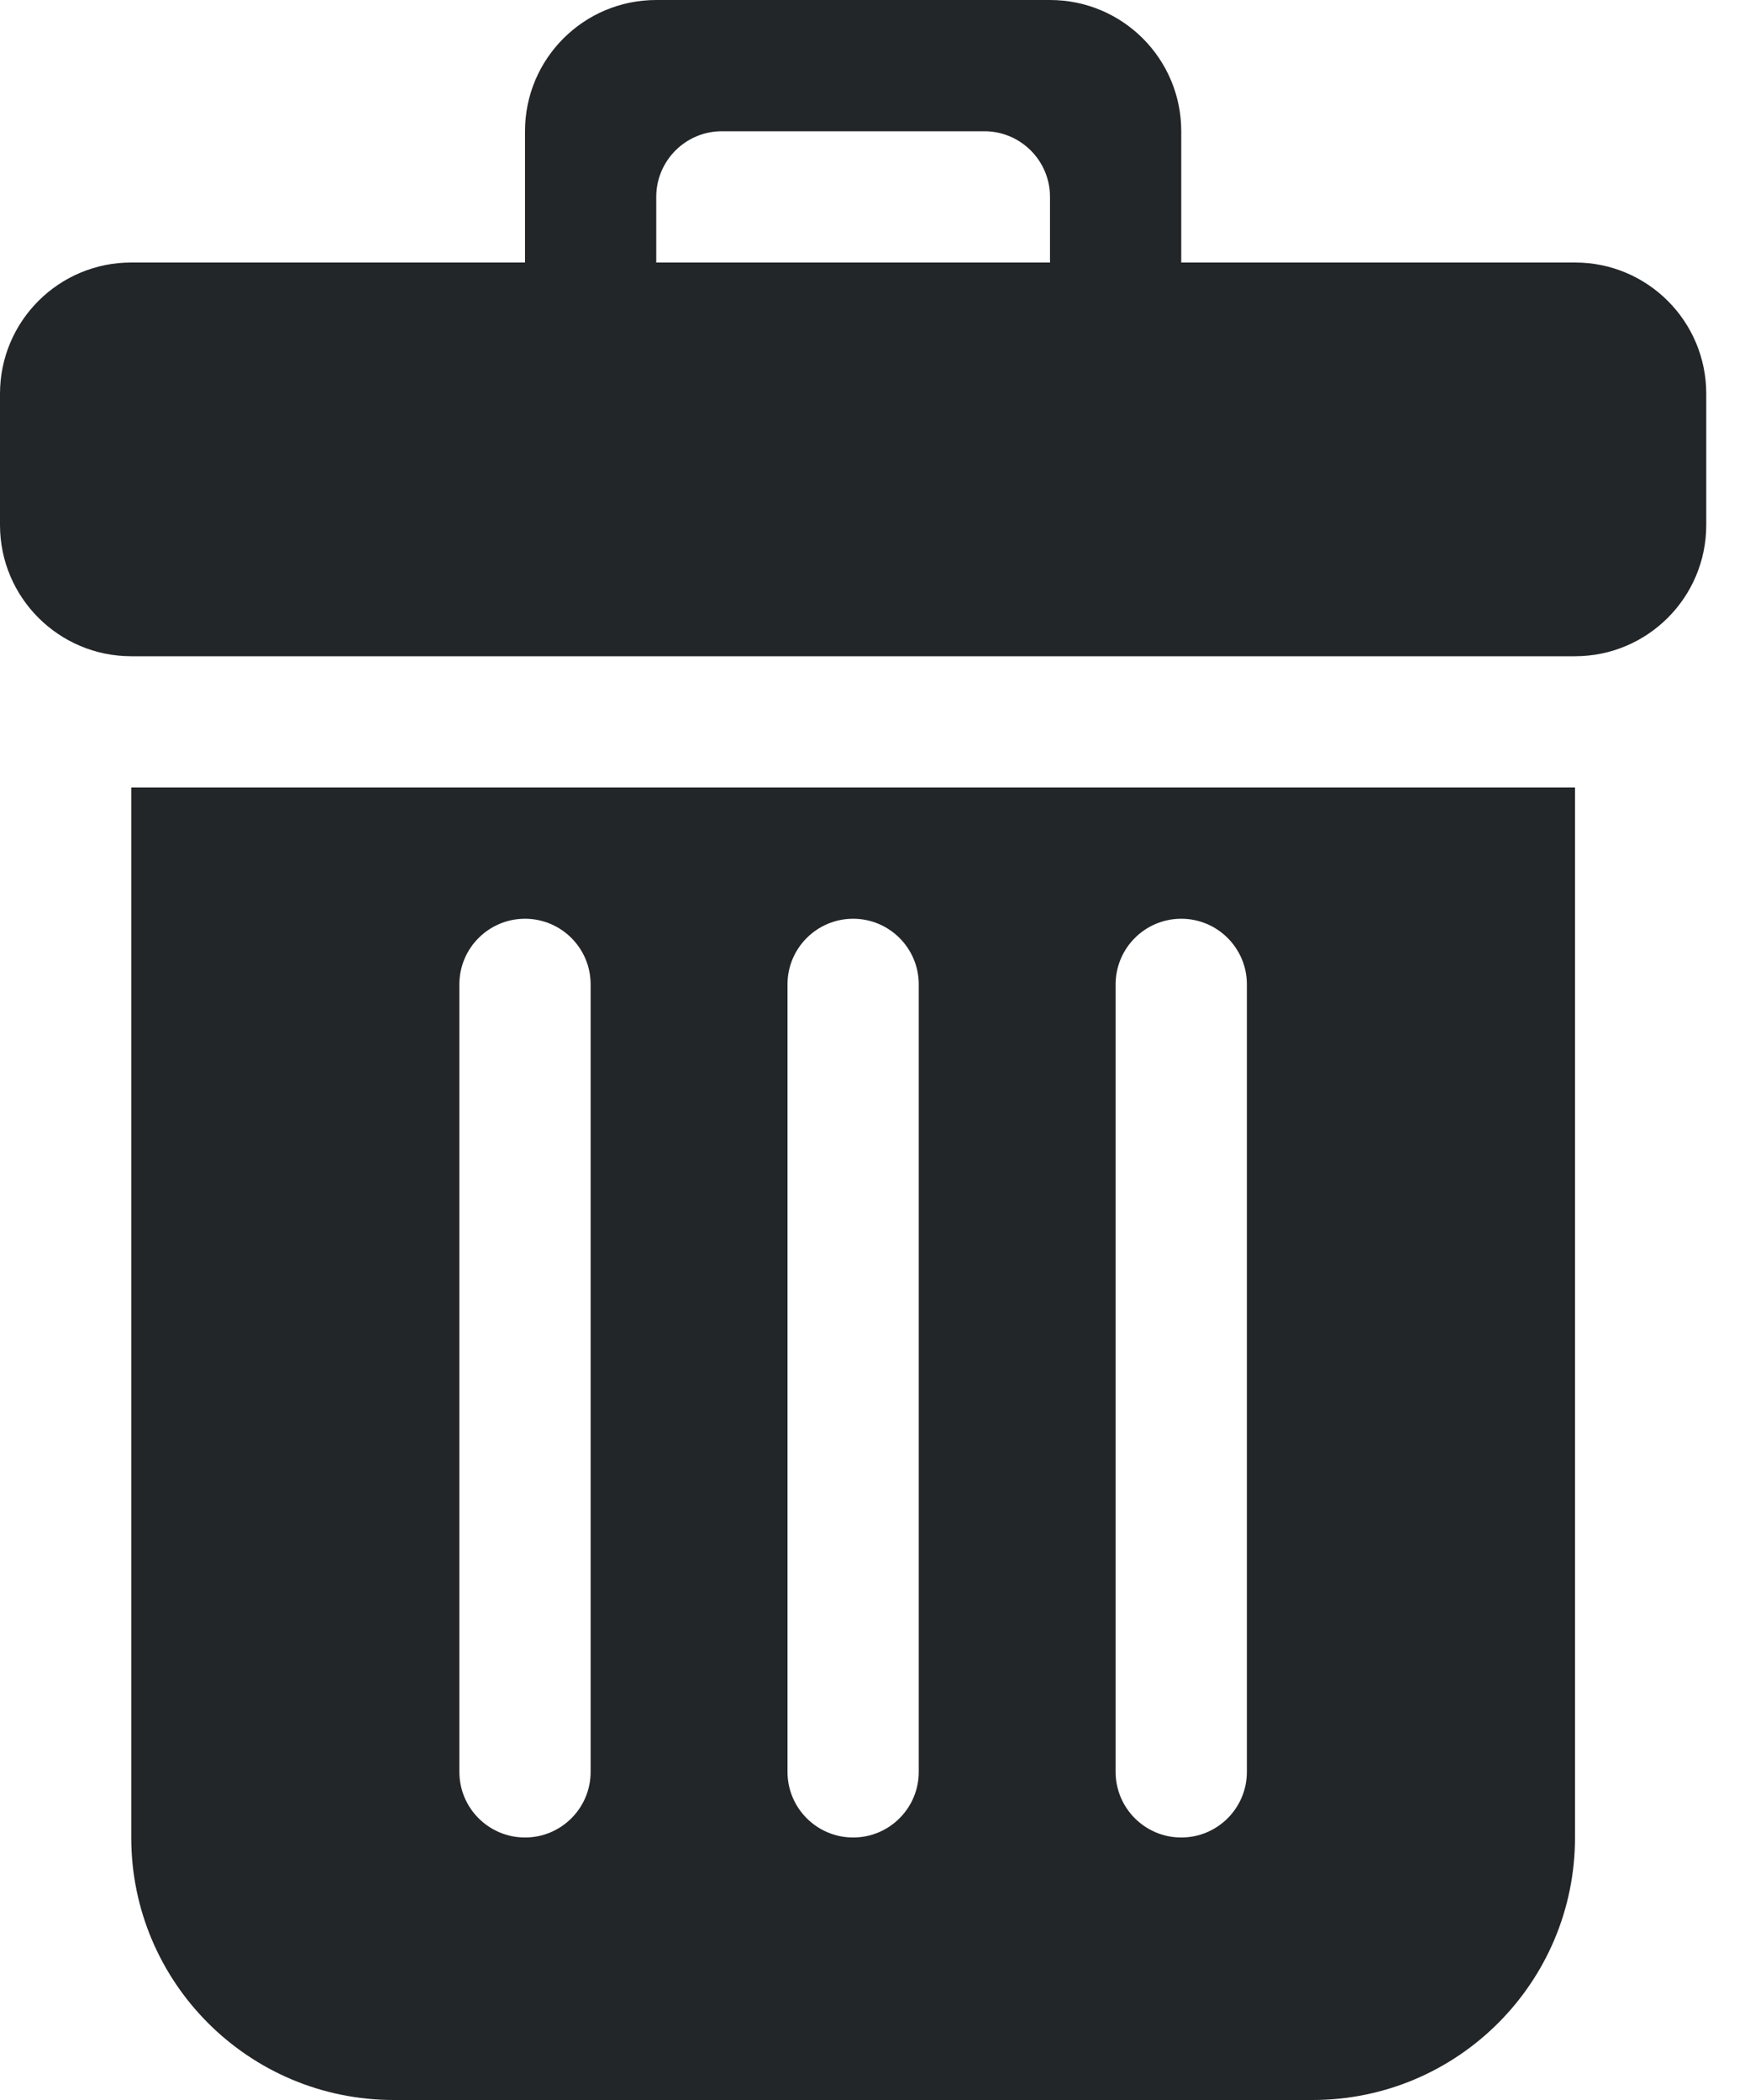 <svg width="20" height="24" viewBox="0 0 20 24" fill="none" xmlns="http://www.w3.org/2000/svg">
<path d="M18 3H13.5V1.5C13.5 0.671 12.829 0 12 0H7.5C6.671 0 6 0.671 6 1.5V3H1.5C0.671 3 0 3.671 0 4.5V6C0 6.828 0.671 7.499 1.499 7.5H18.001C18.829 7.499 19.5 6.828 19.5 6V4.5C19.5 3.671 18.829 3 18 3ZM12 3H7.5V2.25C7.5 1.836 7.836 1.5 8.25 1.5H11.25C11.664 1.5 12 1.836 12 2.25V3ZM1.5 21C1.5 22.657 2.843 24 4.5 24H15C16.657 24 18 22.657 18 21V9H1.5V21ZM12.75 11.25C12.75 10.836 13.086 10.5 13.5 10.5C13.914 10.5 14.25 10.836 14.25 11.25V20.25C14.25 20.664 13.914 21 13.5 21C13.086 21 12.75 20.664 12.75 20.25V11.25ZM9 11.25C9 10.836 9.336 10.5 9.75 10.5C10.164 10.5 10.5 10.836 10.5 11.25V20.25C10.5 20.664 10.164 21 9.75 21C9.336 21 9 20.664 9 20.25V11.25ZM5.25 11.25C5.25 10.836 5.586 10.5 6 10.5C6.414 10.5 6.75 10.836 6.75 11.25V20.25C6.75 20.664 6.414 21 6 21C5.586 21 5.25 20.664 5.25 20.25V11.25Z" fill="#232628"/>
</svg>
